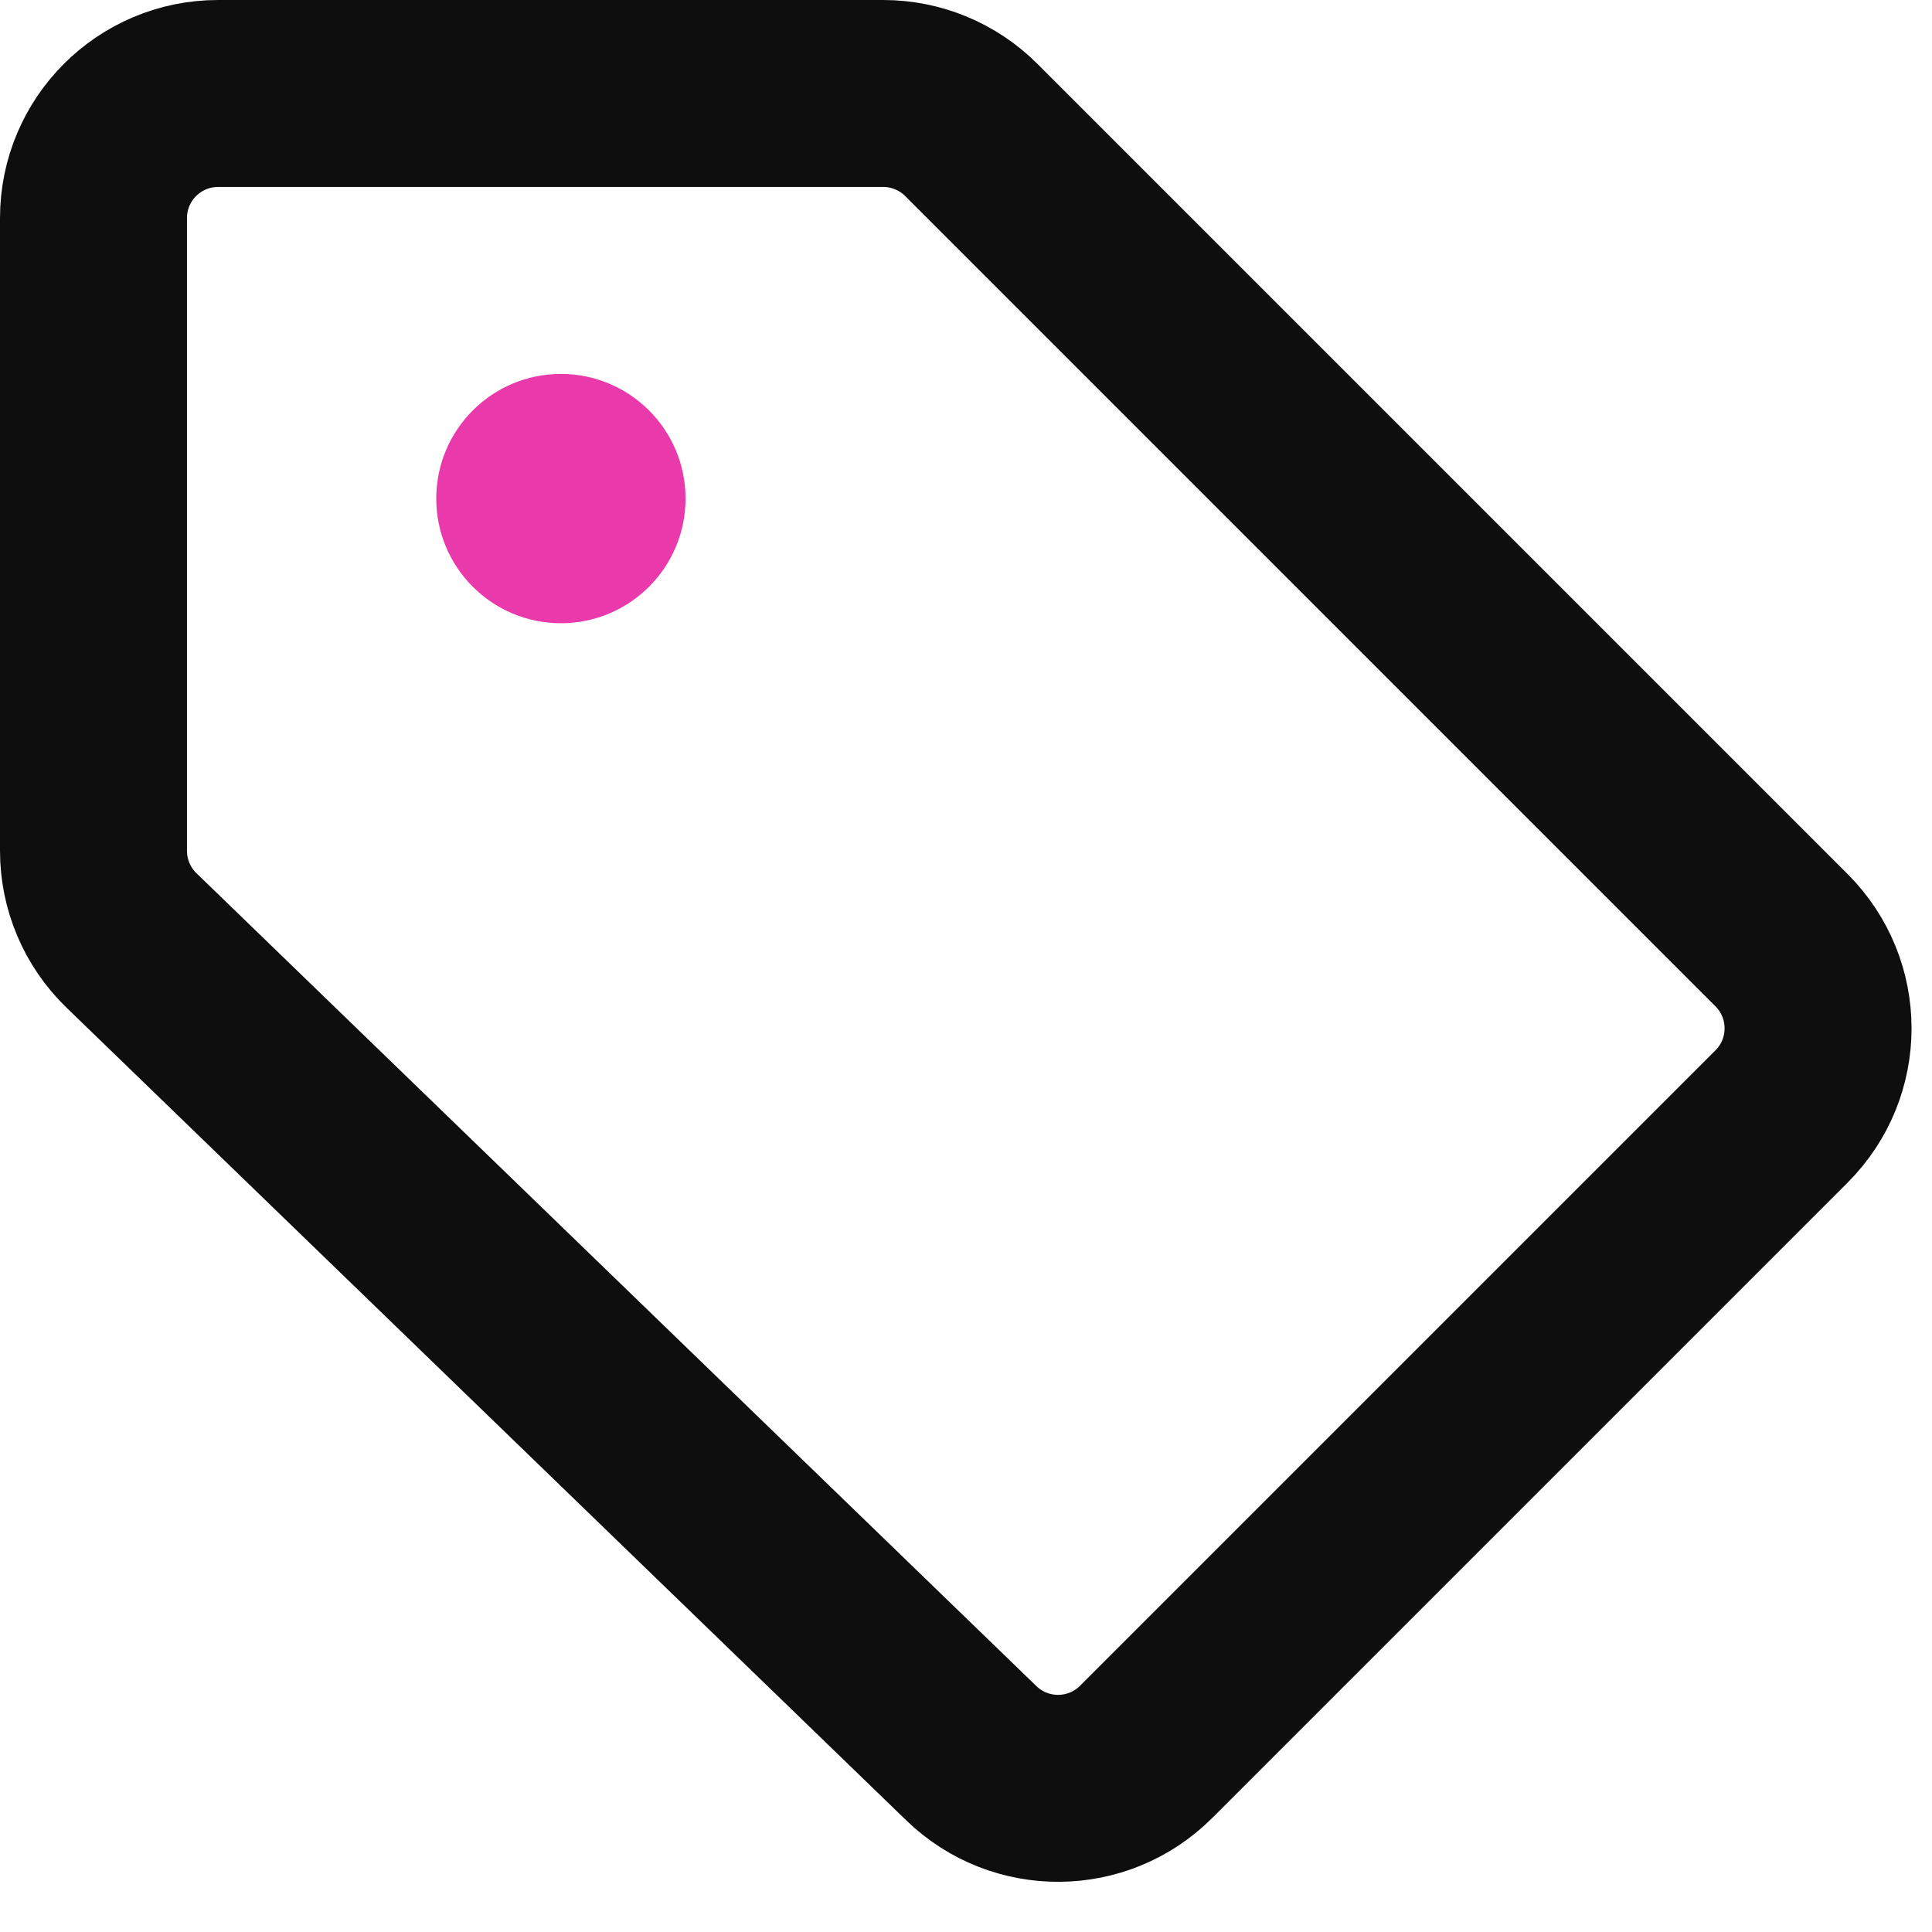 <svg width="31" height="31" viewBox="0 0 31 31" fill="none" xmlns="http://www.w3.org/2000/svg">
<path d="M1.5 13.652V3.5C1.5 2.395 2.395 1.5 3.5 1.5H14.172C14.702 1.5 15.211 1.711 15.586 2.086L28.586 15.086C29.367 15.867 29.367 17.133 28.586 17.914L18.391 28.109C17.619 28.881 16.371 28.891 15.586 28.132L2.109 15.089C1.72 14.713 1.5 14.194 1.5 13.652Z" stroke="#0E0E0E" stroke-width="3"/>
<circle cx="9" cy="8" r="2" fill="#EA39AA"/>
</svg>

